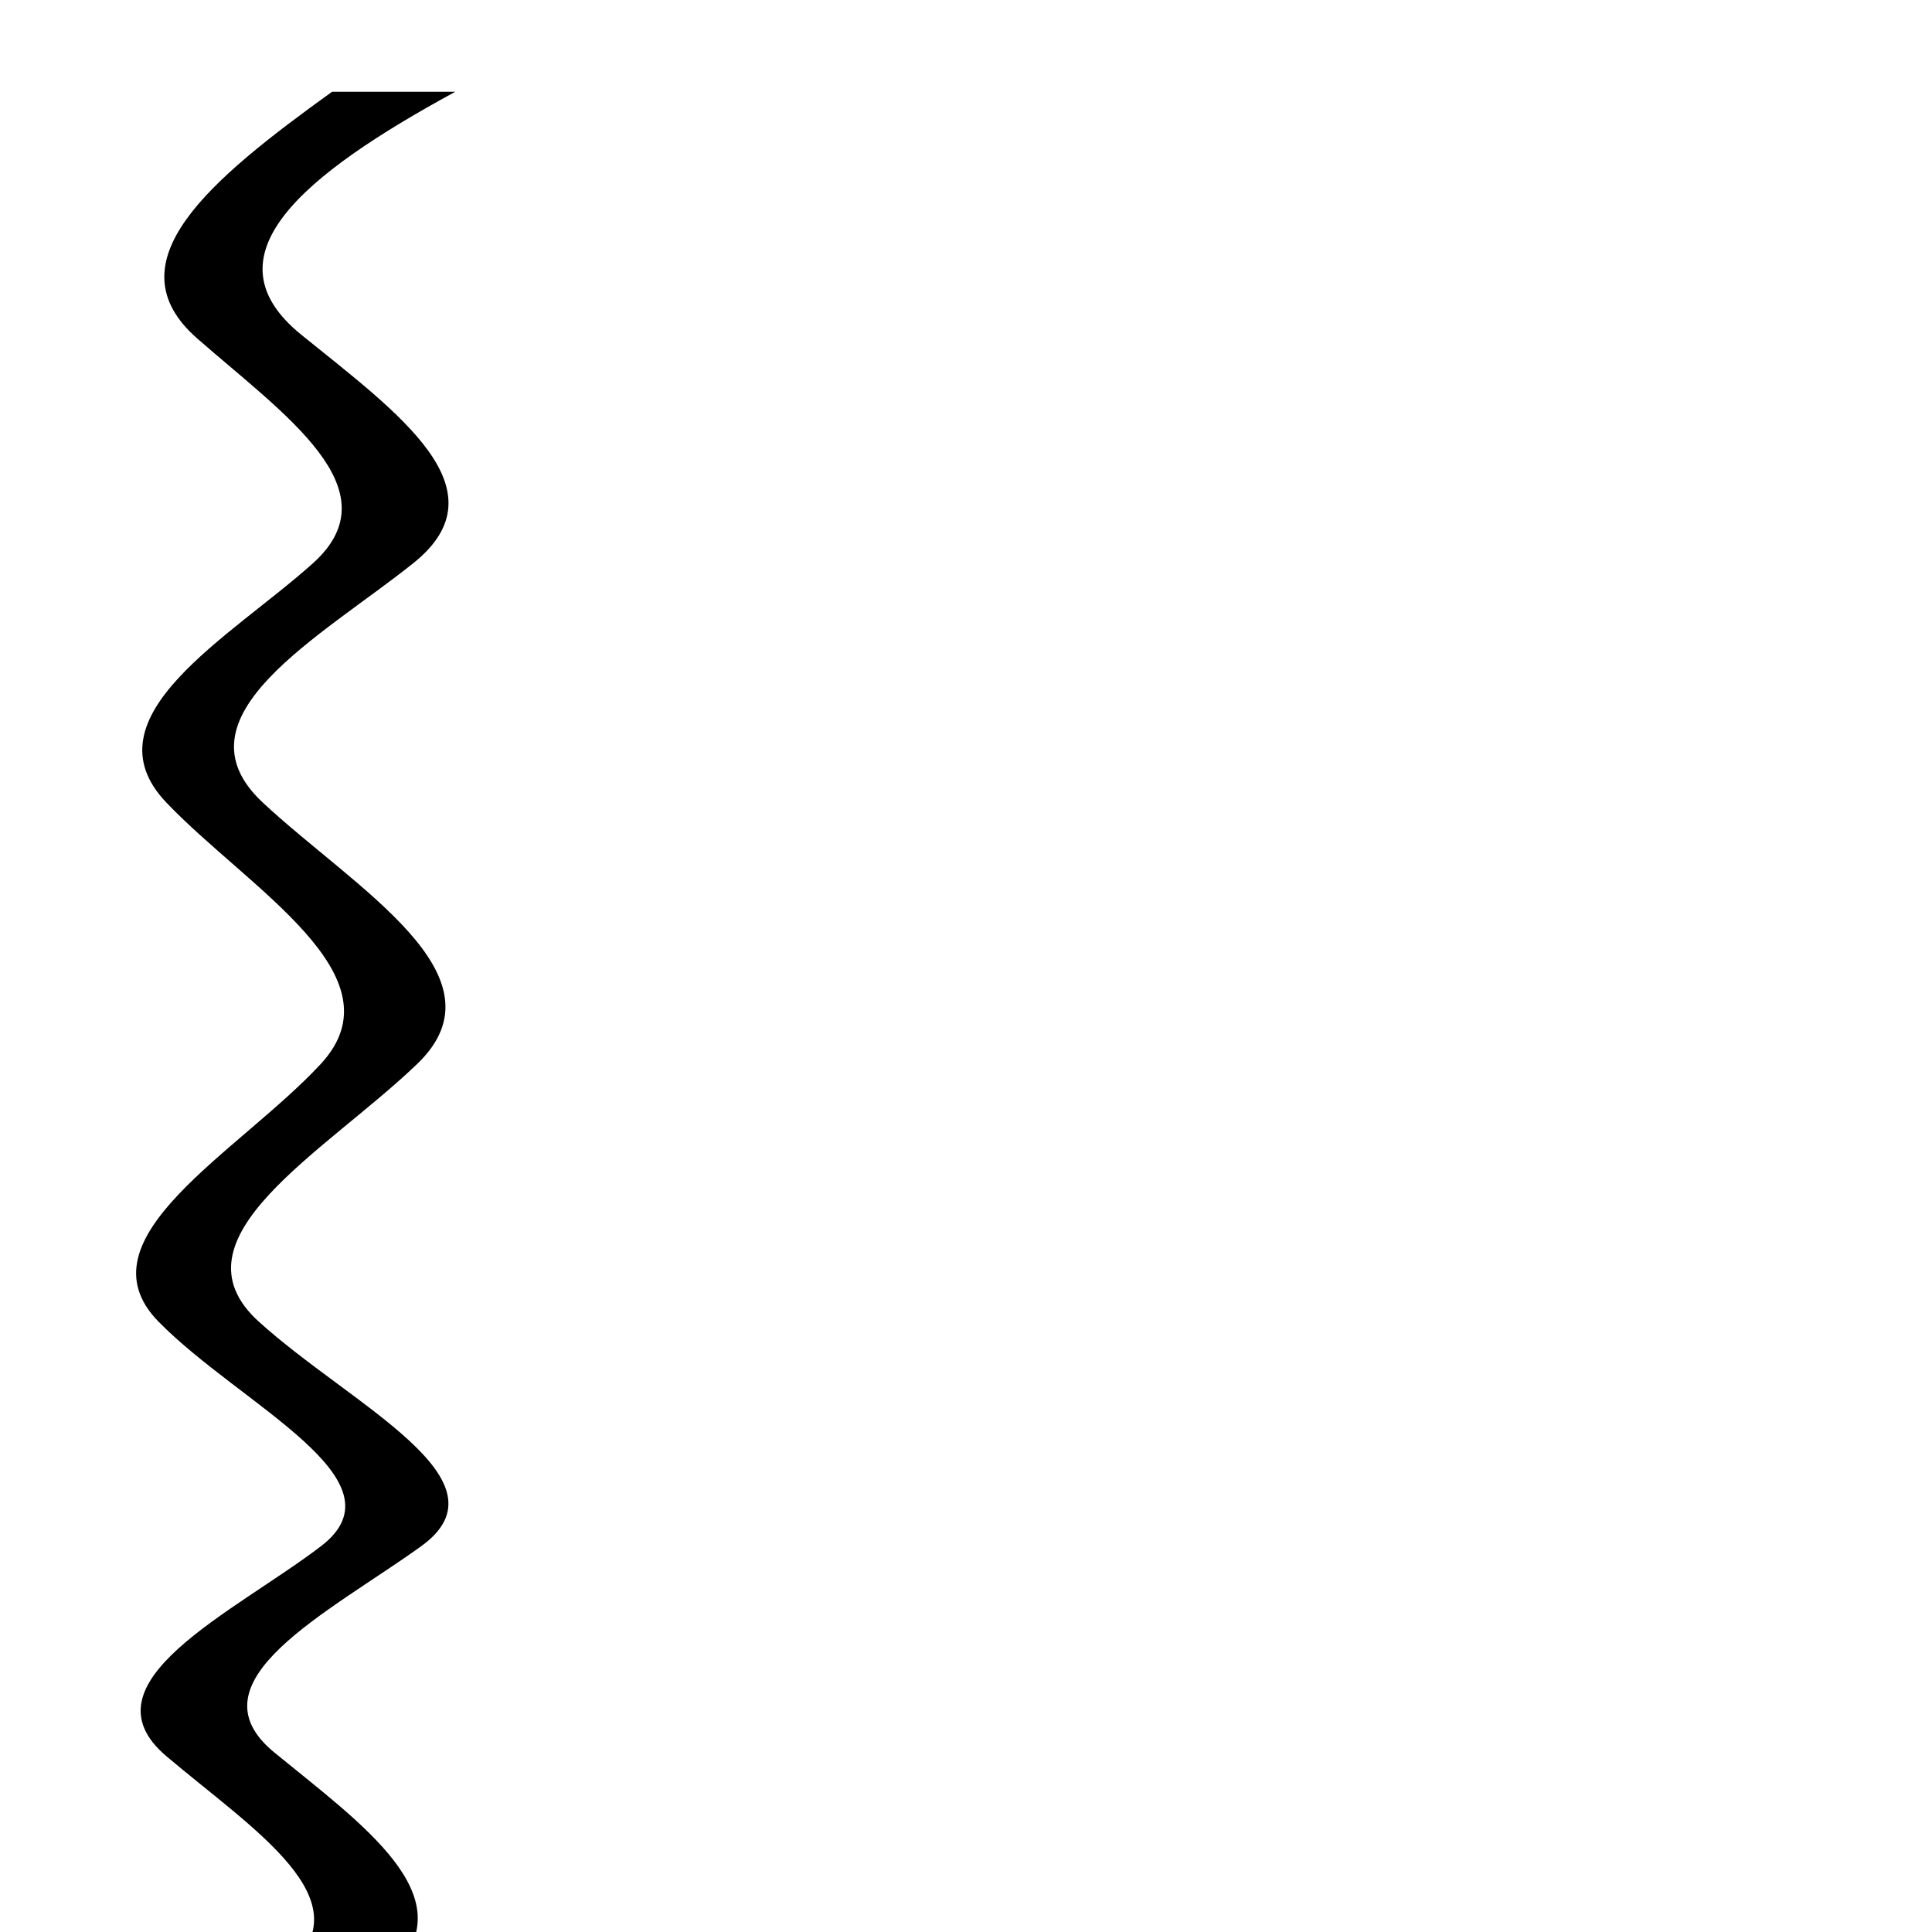 <?xml version="1.0" encoding="UTF-8" standalone="no"?>
<!-- Created with Inkscape (http://www.inkscape.org/) -->

<svg
   xmlns:dc="http://purl.org/dc/elements/1.1/"
   xmlns:cc="http://creativecommons.org/ns#"
   xmlns:rdf="http://www.w3.org/1999/02/22-rdf-syntax-ns#"
   xmlns:svg="http://www.w3.org/2000/svg"
   xmlns="http://www.w3.org/2000/svg"
   xmlns:sodipodi="http://sodipodi.sourceforge.net/DTD/sodipodi-0.dtd"
   xmlns:inkscape="http://www.inkscape.org/namespaces/inkscape"
   version="1.0"
   width="1000"
   height="1000"
   id="svg5496"
   sodipodi:version="0.32"
   inkscape:version="0.48.2 r9819"
   sodipodi:docname="波線.emf"
   inkscape:output_extension="org.inkscape.output.svg.inkscape">
  <sodipodi:namedview
     inkscape:window-height="1178"
     inkscape:window-width="1717"
     inkscape:pageshadow="2"
     inkscape:pageopacity="0.0"
     borderopacity="1.0"
     bordercolor="#666666"
     pagecolor="#ffffff"
     id="base"
     showgrid="false"
     showguides="true"
     inkscape:guide-bbox="true"
     inkscape:zoom="0.928"
     inkscape:cx="357.21983"
     inkscape:cy="662.6375"
     inkscape:window-x="195"
     inkscape:window-y="-8"
     inkscape:current-layer="text2824"
     inkscape:window-maximized="1"
     inkscape:snap-page="true">
    <sodipodi:guide
       orientation="horizontal"
       position="200"
       id="guide5596" />
  </sodipodi:namedview>
  <defs
     id="defs5498">
    <inkscape:perspective
       sodipodi:type="inkscape:persp3d"
       inkscape:vp_x="0 : 500 : 1"
       inkscape:vp_y="0 : 1000 : 0"
       inkscape:vp_z="1000 : 500 : 1"
       inkscape:persp3d-origin="500 : 333.33333 : 1"
       id="perspective2822" />
  </defs>
  <g
     id="layer1" />
  <g
     transform="scale(1.265,0.791)"
     style="font-size:1272.834px;font-style:normal;font-variant:normal;font-weight:normal;font-stretch:normal;text-align:start;line-height:100%;writing-mode:lr-tb;text-anchor:start;fill:#000000;fill-opacity:1;stroke:none;font-family:NSimSun;-inkscape-font-specification:NSimSun"
     id="text2824">
    <path
       style="font-size:1272.834px;font-style:normal;font-variant:normal;font-weight:normal;font-stretch:normal;text-align:start;line-height:100%;writing-mode:lr-tb;text-anchor:start;fill:#000000;fill-opacity:1;stroke:none;font-family:NSimSun;-inkscape-font-specification:NSimSun"
       d="M 186.276,60.055 C 123.547,114.672 83.582,167.681 123.311,219.082 c 39.728,51.404 83.47,101.2 45.832,149.389 -37.638,48.191 -99.309,100.397 -61.672,156.618 37.637,56.222 100.89,113.247 63.253,171.075 -37.638,57.828 -102.472,114.05 -64.834,168.665 37.637,54.616 104.053,103.609 66.416,146.98 -37.638,43.371 -95.611,88.348 -60.064,134.932 35.546,46.584 78.216,93.97 48.943,142.161 l -44.141,0 C 150.499,1243.924 103.595,1197.34 68.049,1149.151 32.502,1100.96 95.755,1055.18 131.302,1011.809 166.848,968.438 98.315,919.445 64.86,864.829 31.404,810.214 97.82,753.992 131.276,696.164 164.731,638.336 101.478,581.312 68.023,525.089 34.567,468.868 94.657,416.662 128.113,368.472 161.568,320.282 116.246,271.289 80.699,221.492 45.153,171.697 85.679,117.884 135.862,60.055 z"
       id="path3772-7"
       inkscape:connector-curvature="0"
       sodipodi:nodetypes="ccscssssccssssscccc" />
  </g>
</svg>
